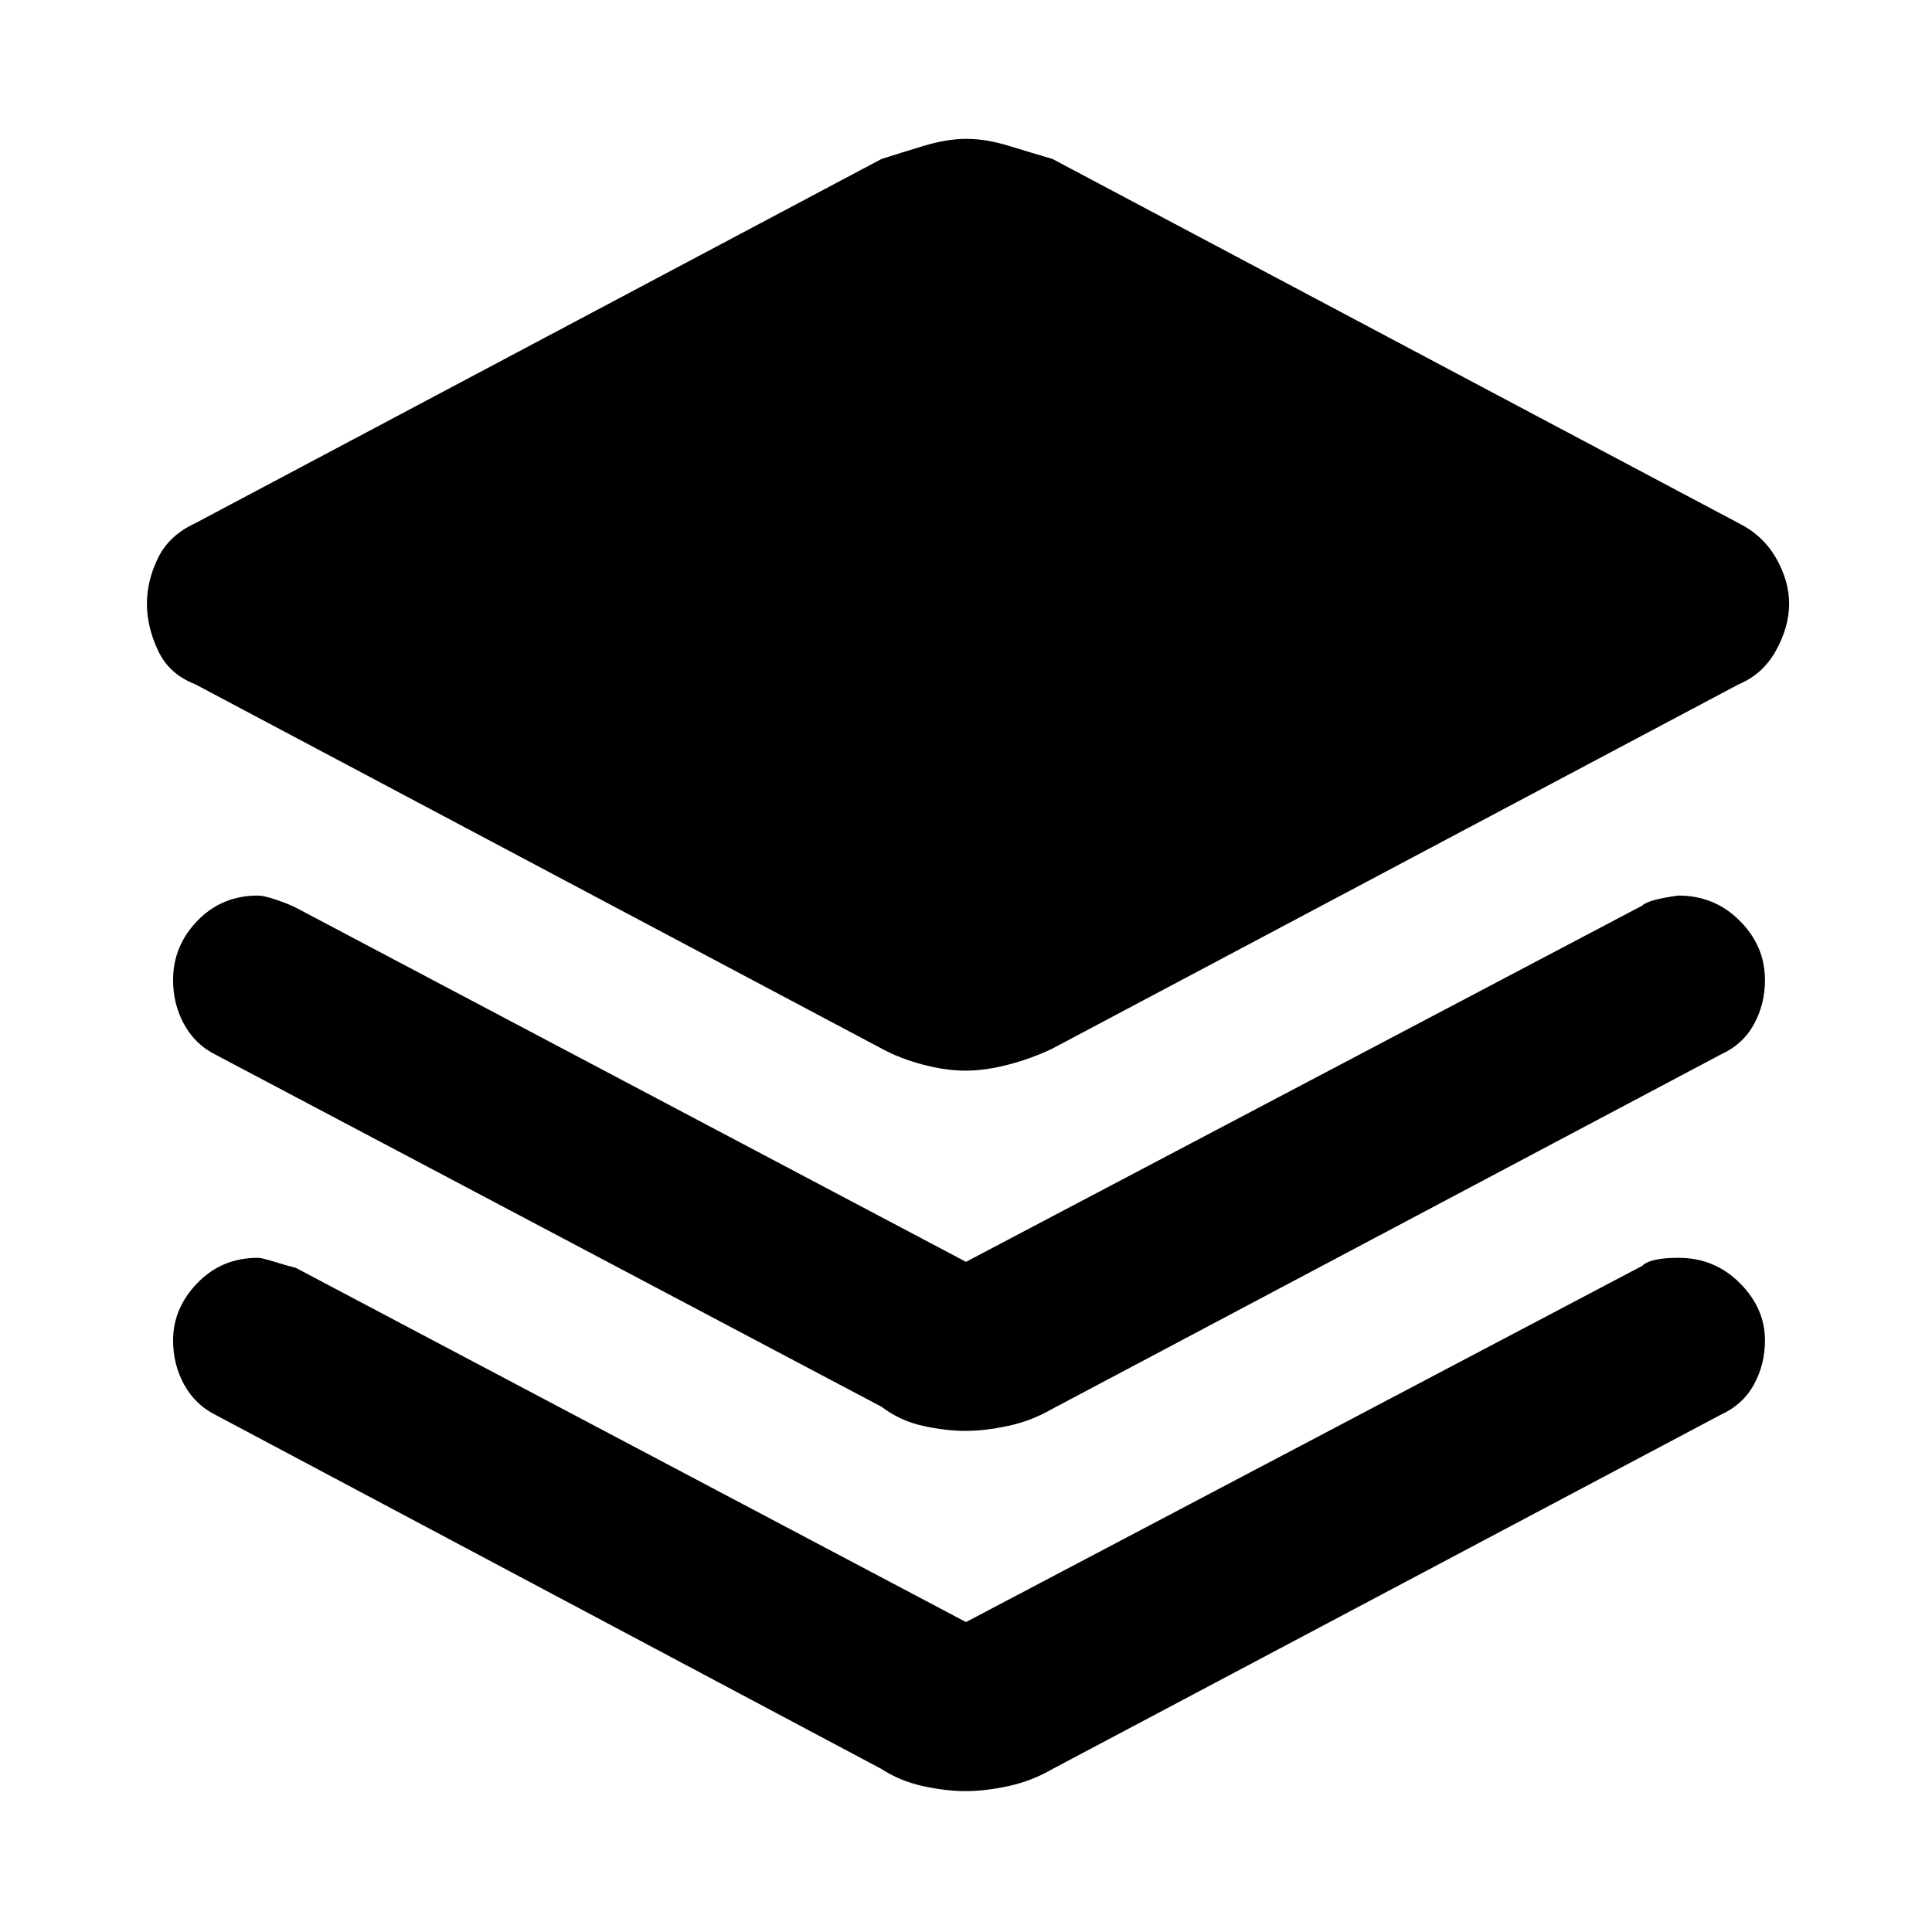 <svg xmlns="http://www.w3.org/2000/svg" height="48" viewBox="0 -960 960 960" width="48"><path d="M479.75-428q-9.75 0-21.14-3-11.4-3-20.61-8L97-620q-13-5-18.5-16.79Q73-648.59 73-660t5.5-22.71Q84-694 97-700l341-181q9.38-3 20.94-6.5t21.31-3.5q9.75 0 21.14 3.5 11.4 3.5 21.61 6.5l341 181q12 6 18.5 17.29 6.5 11.3 6.5 22.71t-6.5 23.21Q876-625 864-620L523-439q-10.37 5-21.94 8-11.56 3-21.31 3Zm.25 95 336-177q3-3 18-5 17.95 0 30.47 12.52Q877-489.95 877-473q0 12-5.5 22T855-436L523-260q-10.37 6-21.94 8.5-11.56 2.5-21.31 2.5-9.75 0-21.14-2.5-11.4-2.5-20.61-9.5L107-436q-10-5-15.5-15T86-473q0-16.95 12.09-29.48Q110.18-515 128.22-515q2.78 0 8.78 2t10 4l333 176Zm0 179 336-177q4-4 18-4 17.95 0 30.47 12.52Q877-309.95 877-294q0 12-5.5 22T855-257L523-81q-10.37 6-21.94 8.5Q489.5-70 479.75-70q-9.75 0-21.14-2.5Q447.21-75 438-81L107-257q-10-5-15.5-15T86-294q0-15.95 12.09-28.48Q110.18-335 128.22-335q1.78 0 8.28 2 6.5 2 10.5 3l333 176Z"/></svg>